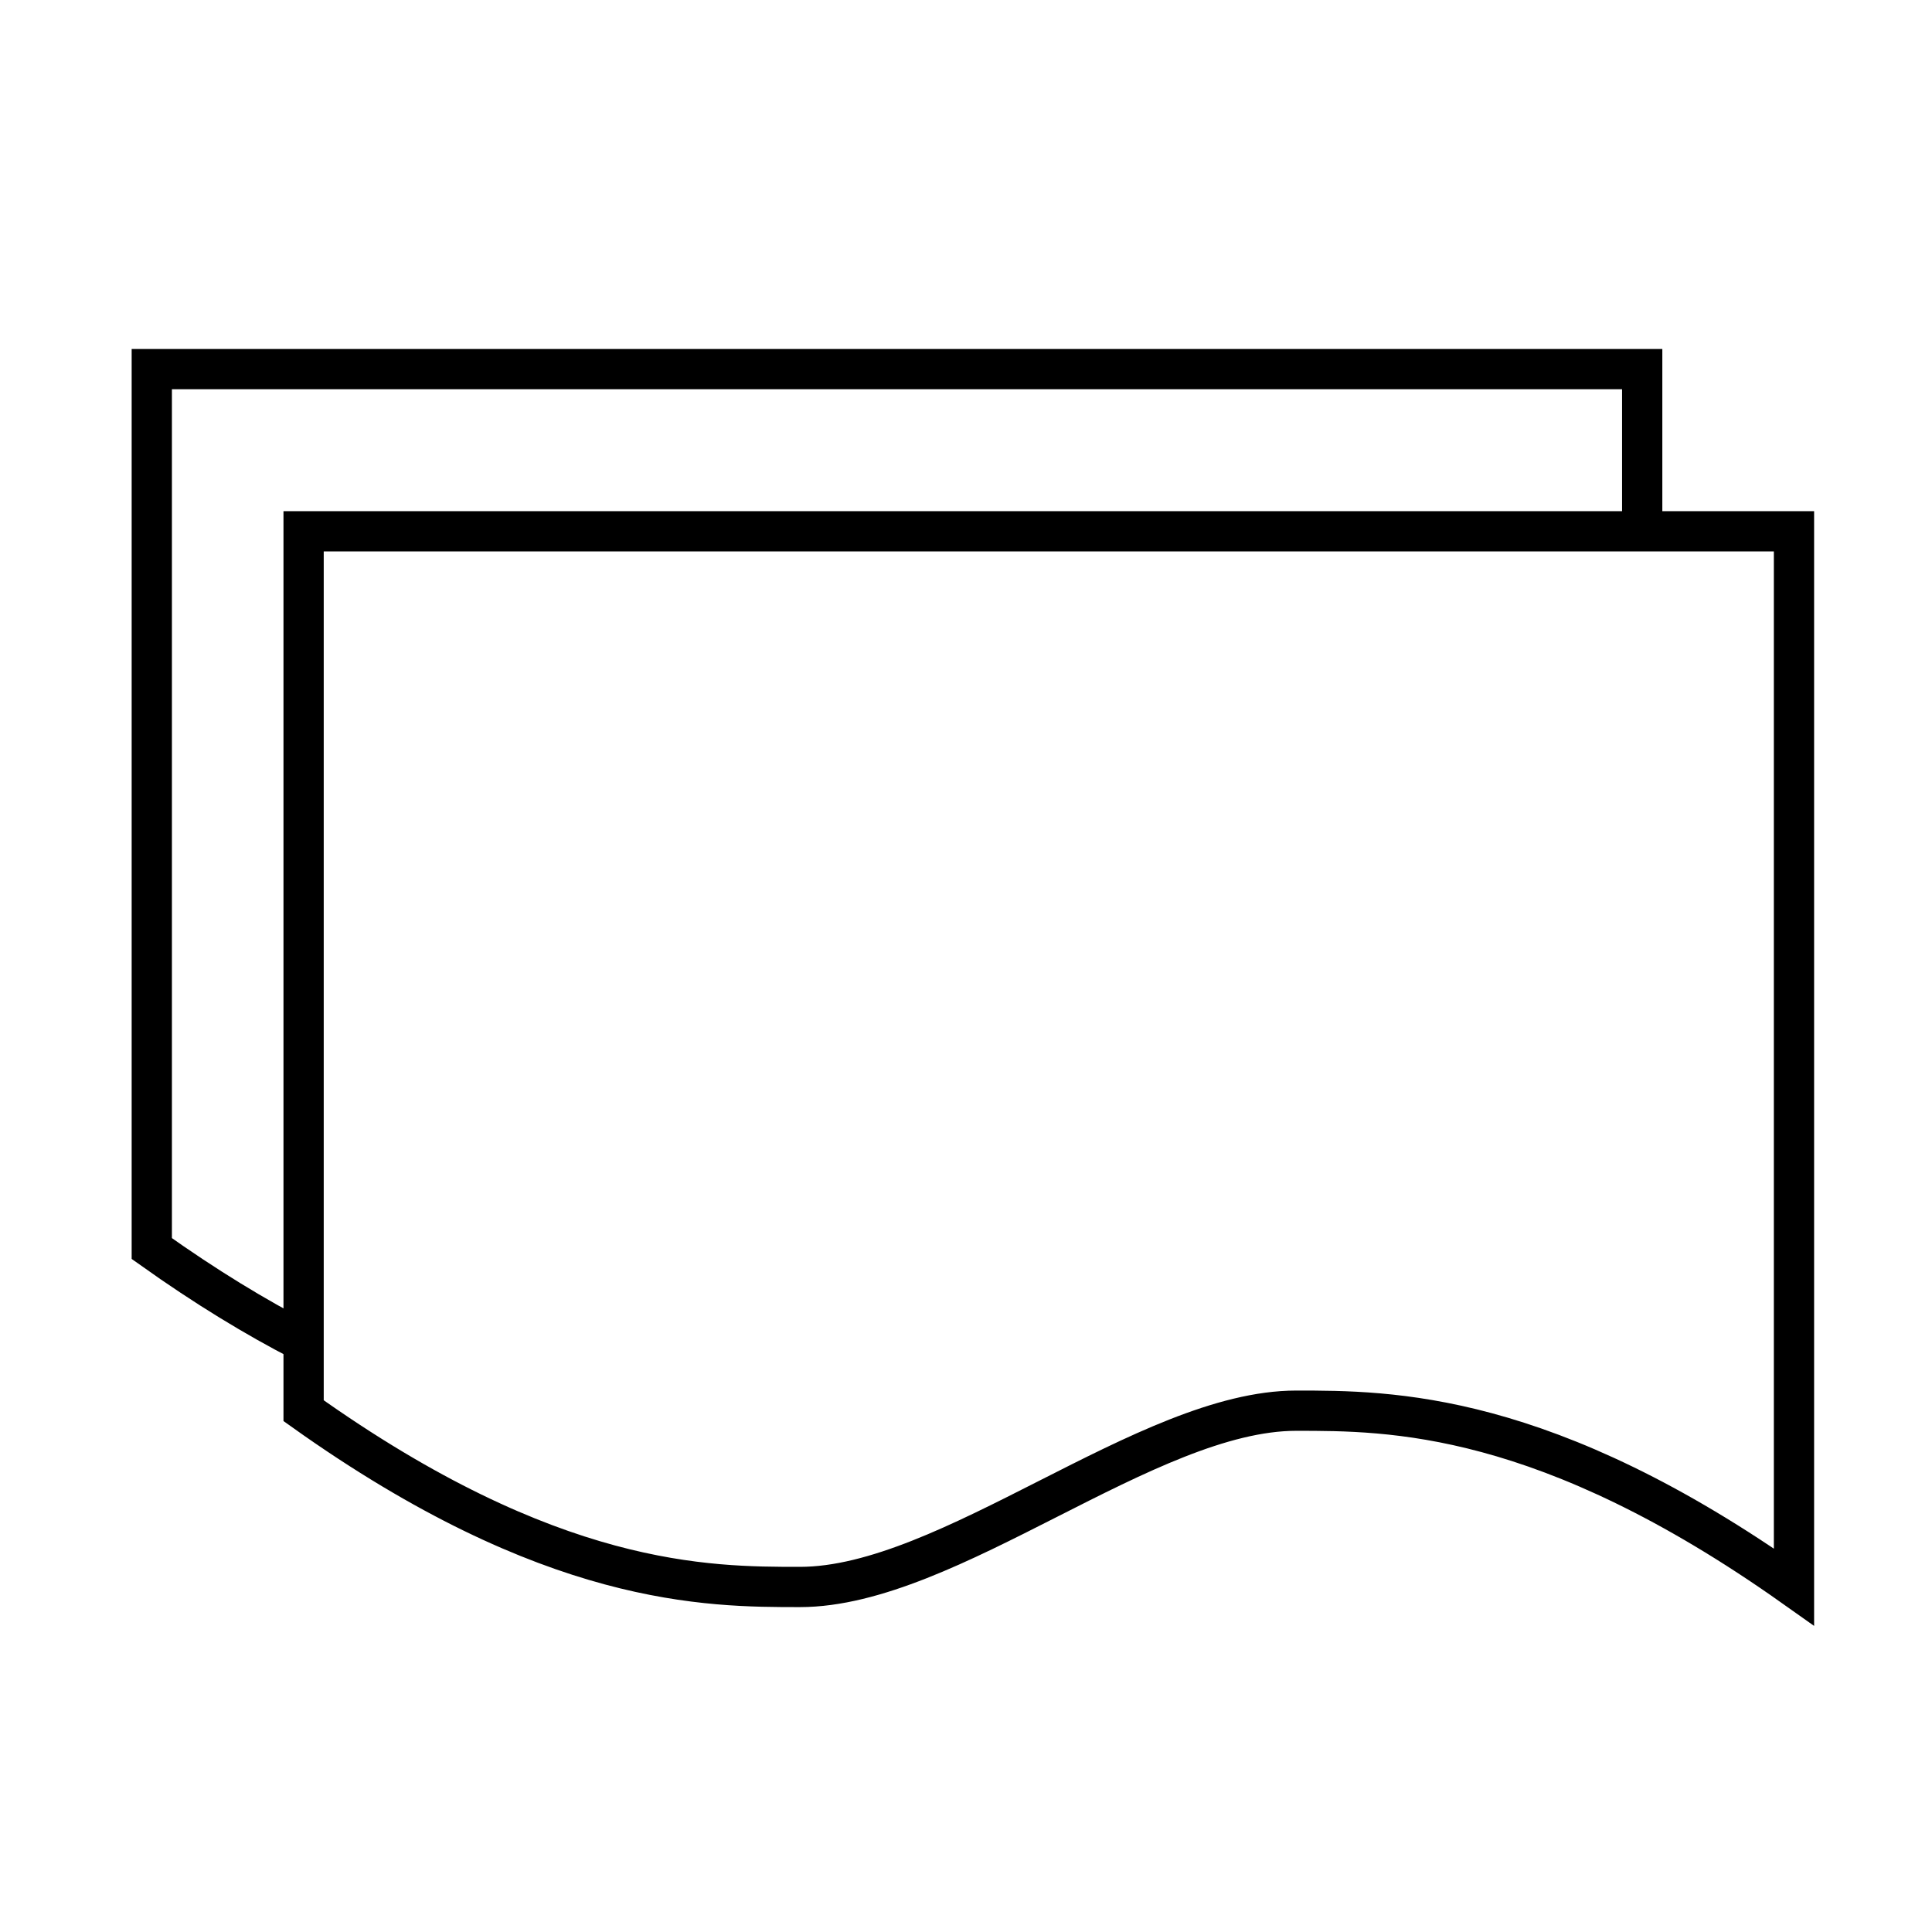 <svg width="48" height="48" viewBox="0 0 48 48" fill="none" xmlns="http://www.w3.org/2000/svg">
<path d="M7.5 33.318C6.361 32.732 5.121 31.981 3.771 31.02V9.171H40.8V13" stroke="currentColor"/>
<path d="M7.543 13.2H44.571V39.428C38.388 35.048 34.536 35.048 32.205 35.048C28.502 35.048 23.577 39.428 19.874 39.428C17.577 39.428 13.69 39.428 7.543 35.048V13.2Z" stroke="currentColor"/>
</svg>
